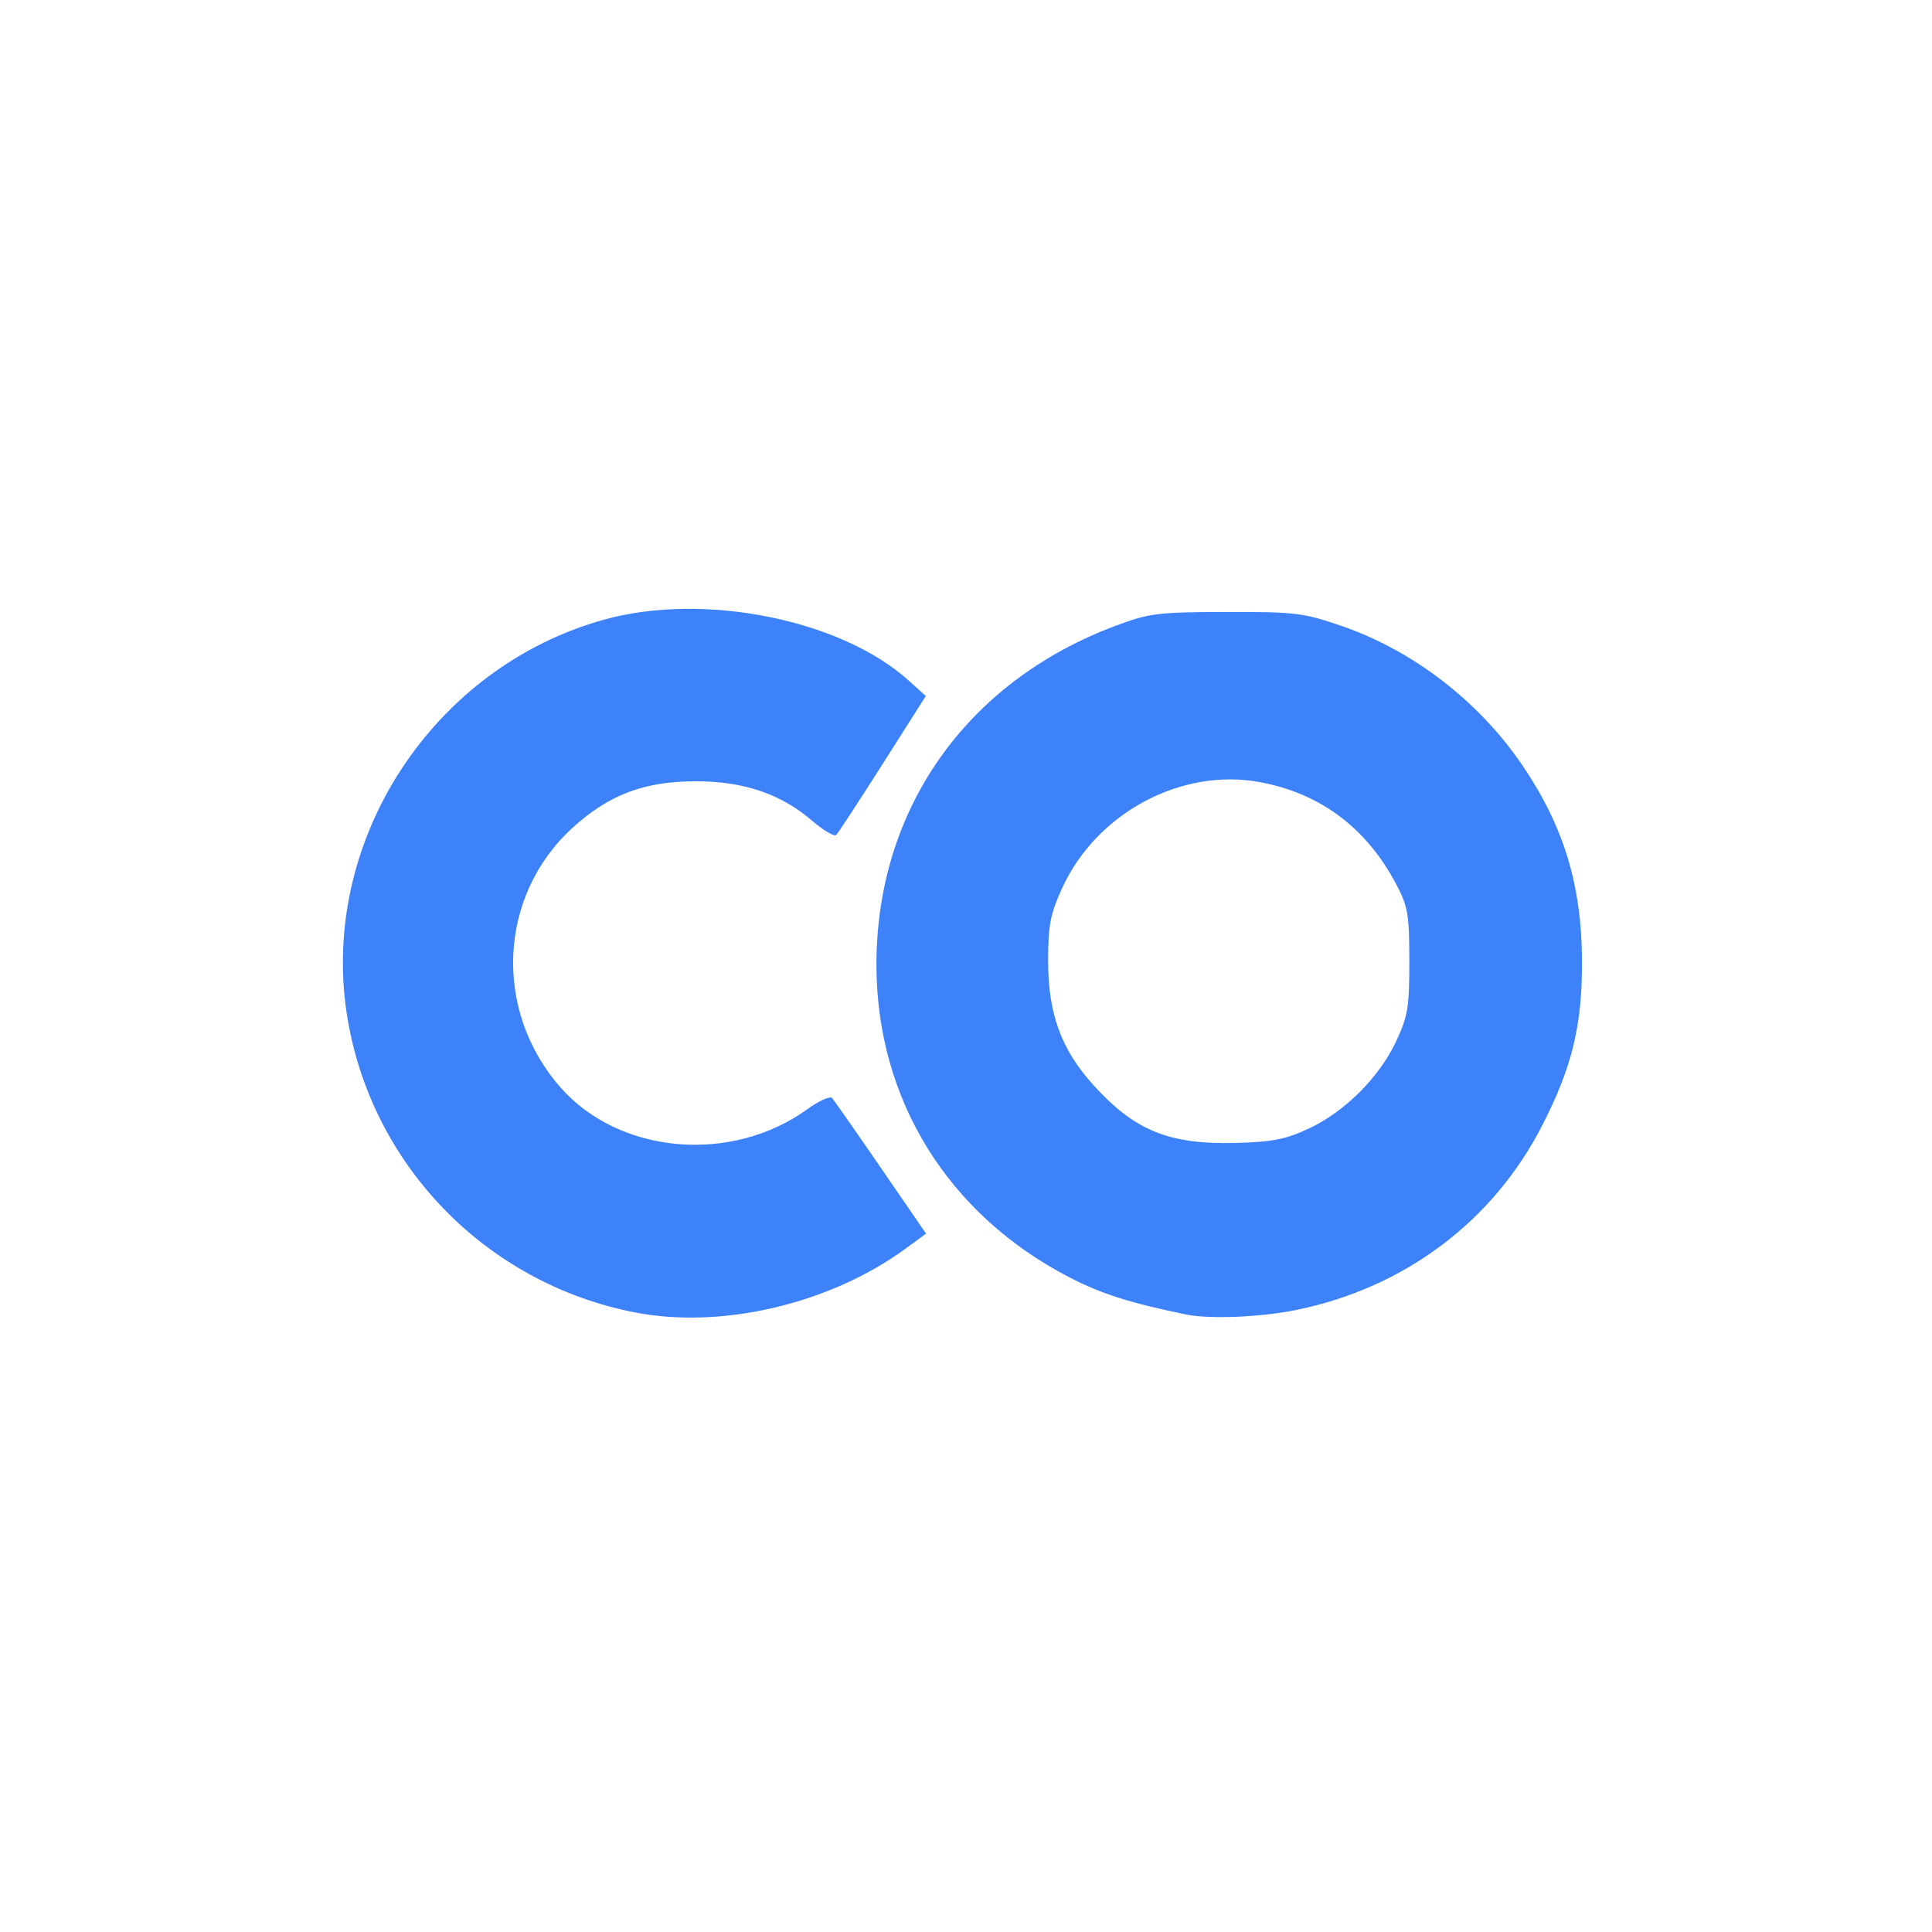 <?xml version="1.0" encoding="UTF-8" standalone="no"?>
<!-- Created with Inkscape (http://www.inkscape.org/) -->

<svg
   xmlns:dc="http://purl.org/dc/elements/1.1/"
   xmlns:cc="http://creativecommons.org/ns#"
   xmlns:rdf="http://www.w3.org/1999/02/22-rdf-syntax-ns#"
   xmlns:svg="http://www.w3.org/2000/svg"
   xmlns="http://www.w3.org/2000/svg"
   xmlns:sodipodi="http://sodipodi.sourceforge.net/DTD/sodipodi-0.dtd"
   xmlns:inkscape="http://www.inkscape.org/namespaces/inkscape"
   version="1.1"
   id="svg1432"
   width="390"
   height="390"
   viewBox="0 0 390 390"
   sodipodi:docname="colab-active.svg"
   inkscape:version="0.92.3 (2405546, 2018-03-11)">
  <defs
     id="defs1436" />
  <sodipodi:namedview
     pagecolor="#ffffff"
     bordercolor="#666666"
     borderopacity="1"
     objecttolerance="10"
     gridtolerance="10"
     guidetolerance="10"
     inkscape:pageopacity="0"
     inkscape:pageshadow="2"
     inkscape:window-width="1977"
     inkscape:window-height="1166"
     id="namedview1434"
     showgrid="false"
     inkscape:zoom="2.3045915"
     inkscape:cx="156.81536"
     inkscape:cy="195"
     inkscape:window-x="1158"
     inkscape:window-y="547"
     inkscape:window-maximized="0"
     inkscape:current-layer="svg1432" />
  <path
     style="fill:#3d82f9;"
     d="M 128.075,264.913 C 97.829,258.979 74.563,234.784 69.981,204.5 c -5.305,-35.058 17.488,-69.864 52.015,-79.432 20.072,-5.562 47.733,-0.031 61.389,12.274 l 3.504,3.157 -8.694,13.685 c -4.782,7.527 -9.01,13.993 -9.397,14.369 -0.386,0.376 -2.6,-0.941 -4.921,-2.927 -6.285,-5.379 -13.772,-7.914 -23.377,-7.914 -10.444,0 -17.605,2.703 -24.952,9.418 -14.972,13.683 -16.039,36.851 -2.412,52.371 11.873,13.523 34.506,15.51 49.872,4.379 2.32,-1.68 4.554,-2.678 4.965,-2.217 0.411,0.461 4.847,6.807 9.858,14.103 l 9.11,13.265 -4.22,3.079 c -15.248,11.127 -37.096,16.245 -54.645,12.802 z M 239.5,265.359 c -11.316,-2.312 -17.15,-4.165 -23.589,-7.492 -24.566,-12.697 -38.939,-35.919 -38.991,-62.999 -0.061,-31.377 18.05,-57.168 48.08,-68.469 6.985,-2.629 8.531,-2.825 22.5,-2.861 13.913,-0.035 15.598,0.167 23.245,2.792 14.412,4.947 27.675,15.133 36.455,27.995 8.44,12.363 12.092,24.294 12.145,39.675 0.045,13 -1.984,21.387 -8.023,33.172 -9.925,19.367 -27.697,32.726 -49.537,37.238 -7.133,1.473 -17.549,1.917 -22.285,0.95 z m 24.697,-37.541 c 7.26,-3.389 14.224,-10.348 17.633,-17.622 2.365,-5.044 2.669,-6.899 2.663,-16.197 -0.006,-9.41 -0.281,-11.019 -2.646,-15.5 -6.006,-11.38 -15.335,-18.364 -27.545,-20.621 -15.87,-2.934 -32.985,6.251 -39.895,21.41 -2.401,5.267 -2.831,7.505 -2.828,14.712 0.004,10.578 2.608,17.767 9.018,24.897 8.381,9.322 15.374,12.182 28.903,11.821 7.321,-0.195 10.062,-0.736 14.697,-2.899 z"
     id="path1444"
     inkscape:connector-curvature="0" />
</svg>
